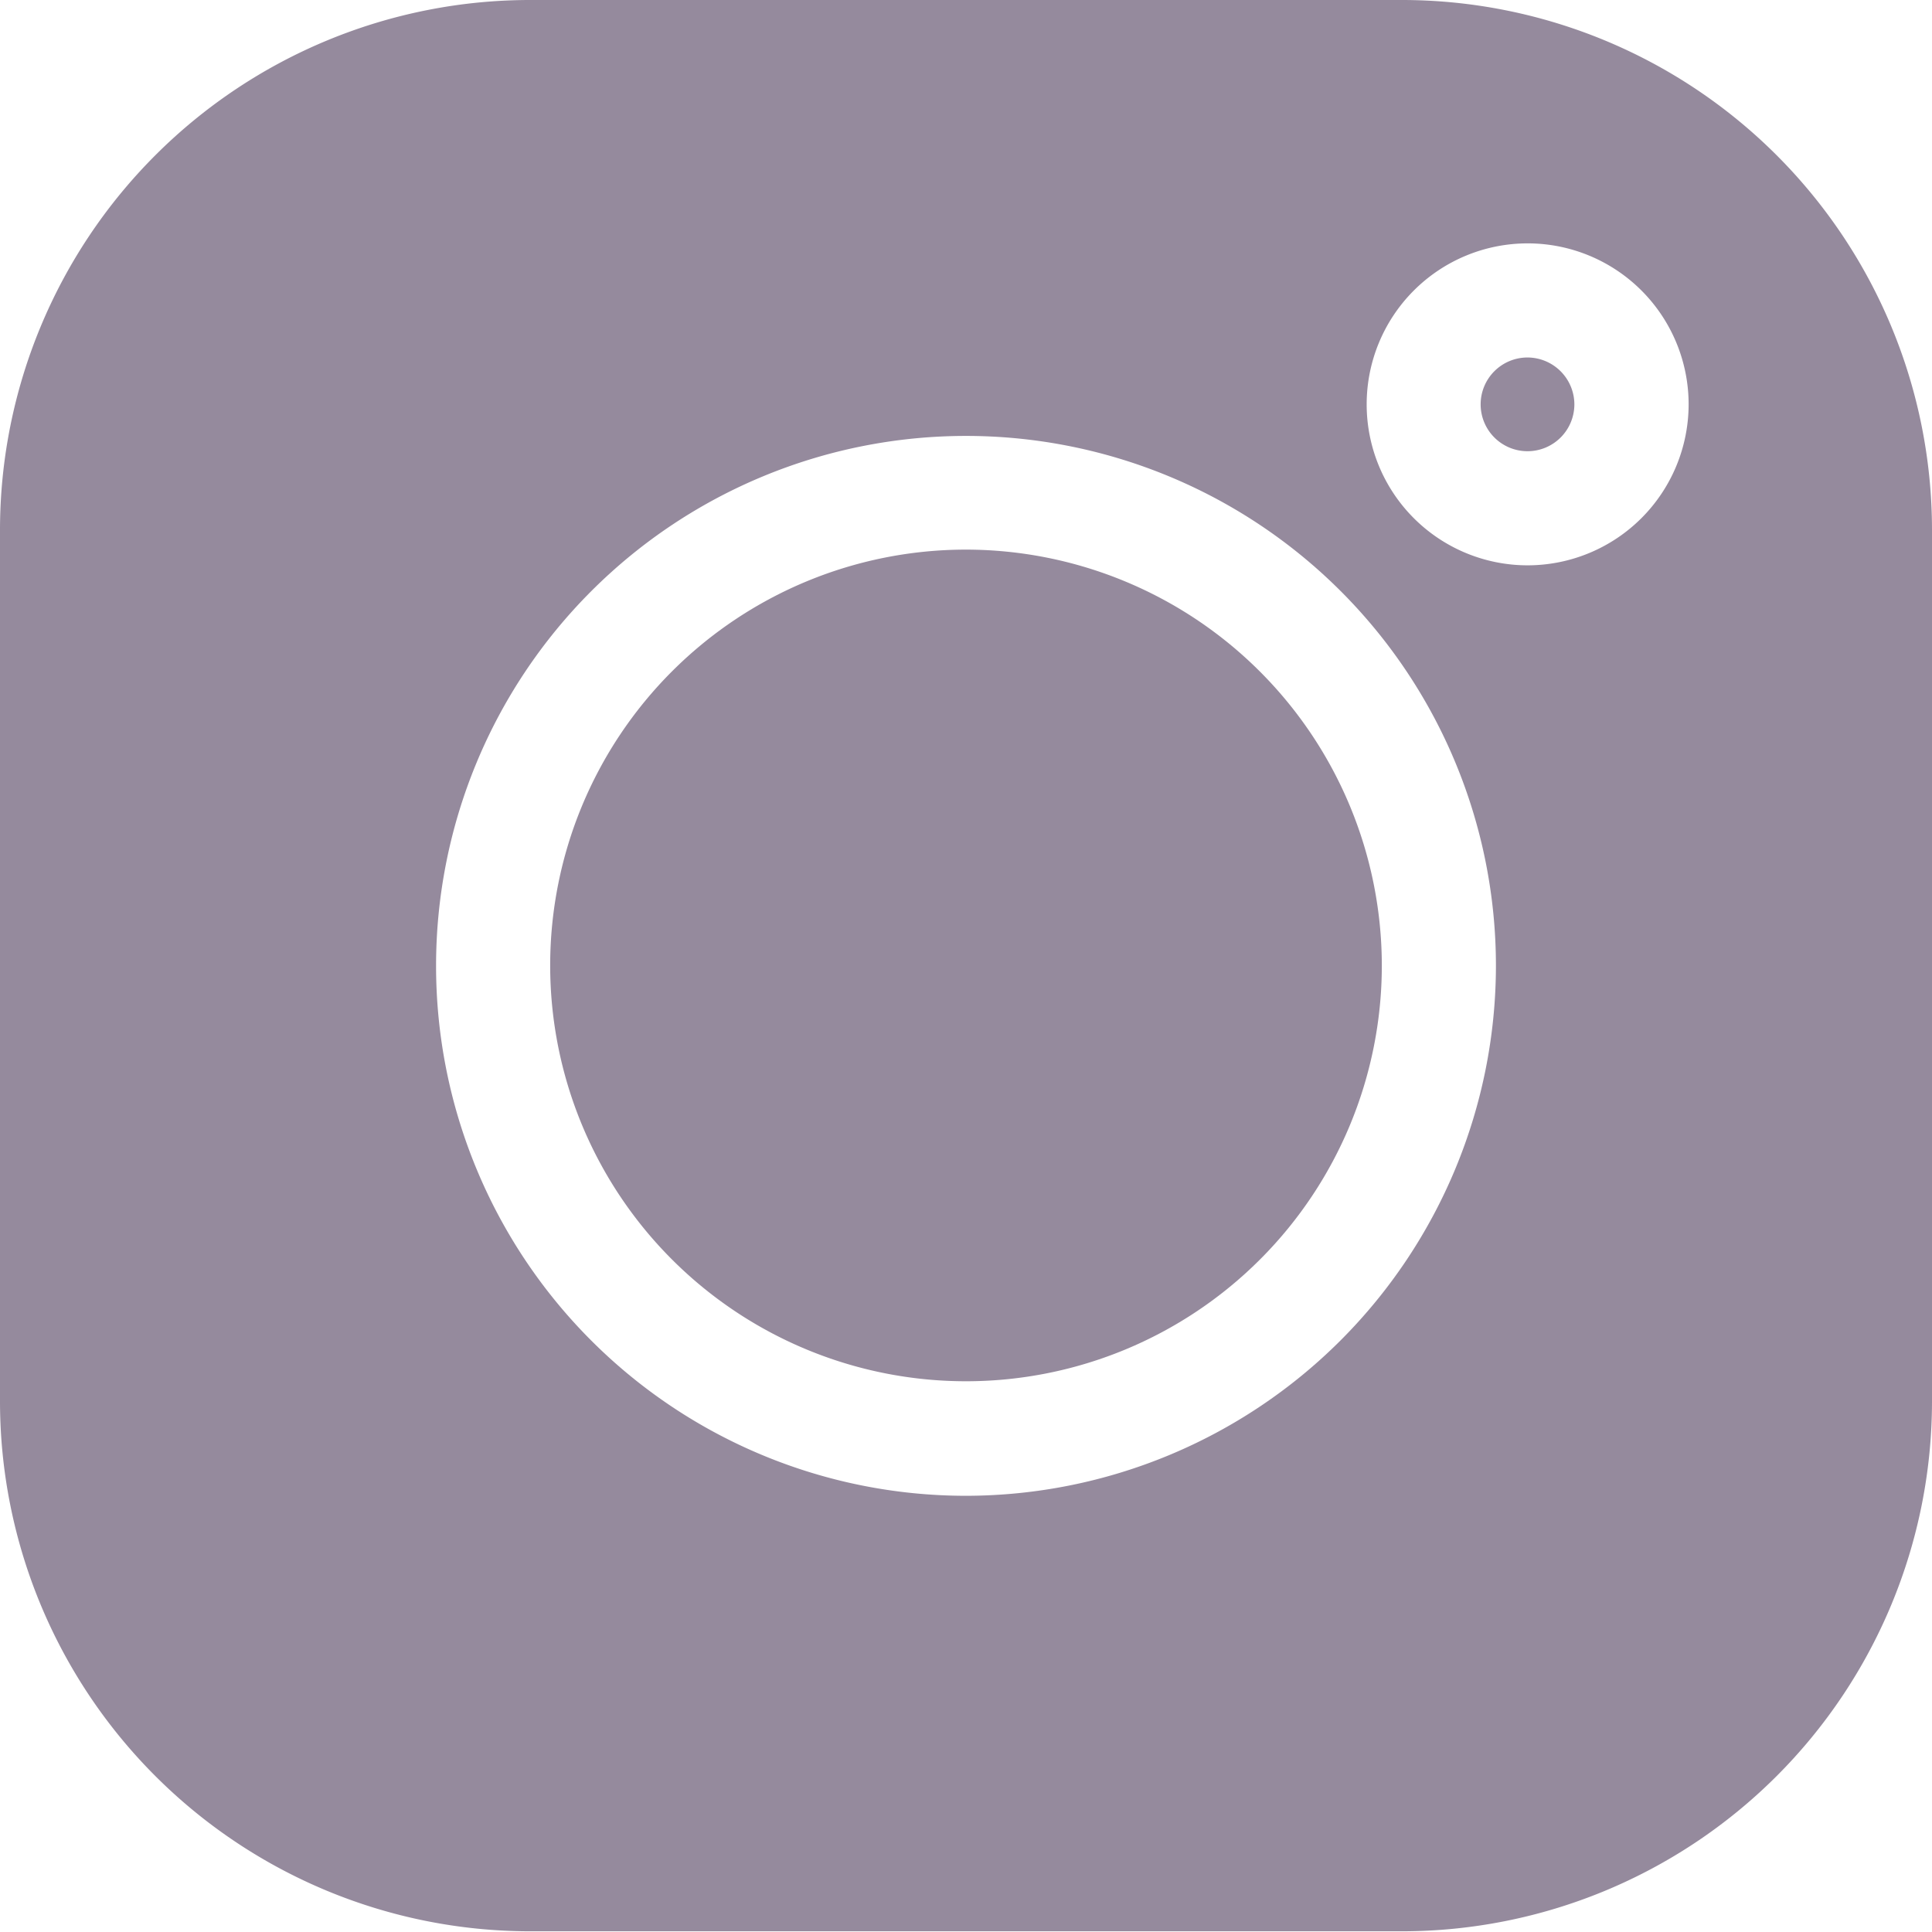 <svg id="instagram_3_" data-name="instagram (3)" xmlns="http://www.w3.org/2000/svg" width="13.646" height="13.646" viewBox="0 0 13.646 13.646">
  <g id="Group_841" data-name="Group 841" transform="translate(10.458 2.525)">
    <g id="Group_840" data-name="Group 840">
      <path id="Path_11806" data-name="Path 11806" d="M392.732,94.739a.331.331,0,1,0,.331.331A.332.332,0,0,0,392.732,94.739Z" transform="translate(-392.401 -94.739)" fill="#958a9d"/>
    </g>
  </g>
  <g id="Group_843" data-name="Group 843" transform="translate(3.886 3.886)">
    <g id="Group_842" data-name="Group 842">
      <path id="Path_11807" data-name="Path 11807" d="M148.741,145.8a2.937,2.937,0,1,0,2.937,2.937A2.94,2.94,0,0,0,148.741,145.8Z" transform="translate(-145.804 -145.804)" fill="#958a9d"/>
    </g>
  </g>
  <g id="Group_845" data-name="Group 845" transform="translate(0)">
    <g id="Group_844" data-name="Group 844">
      <path id="Path_11808" data-name="Path 11808" d="M9.9,0H3.741A3.745,3.745,0,0,0,0,3.741V9.9a3.745,3.745,0,0,0,3.741,3.741H9.9A3.745,3.745,0,0,0,13.646,9.9V3.741A3.745,3.745,0,0,0,9.9,0ZM6.823,10.565a3.743,3.743,0,1,1,3.743-3.743A3.747,3.747,0,0,1,6.823,10.565Zm3.967-6.572a1.137,1.137,0,1,1,1.137-1.137A1.138,1.138,0,0,1,10.789,3.993Z" transform="translate(0)" fill="#958a9d"/>
    </g>
  </g>
</svg>
